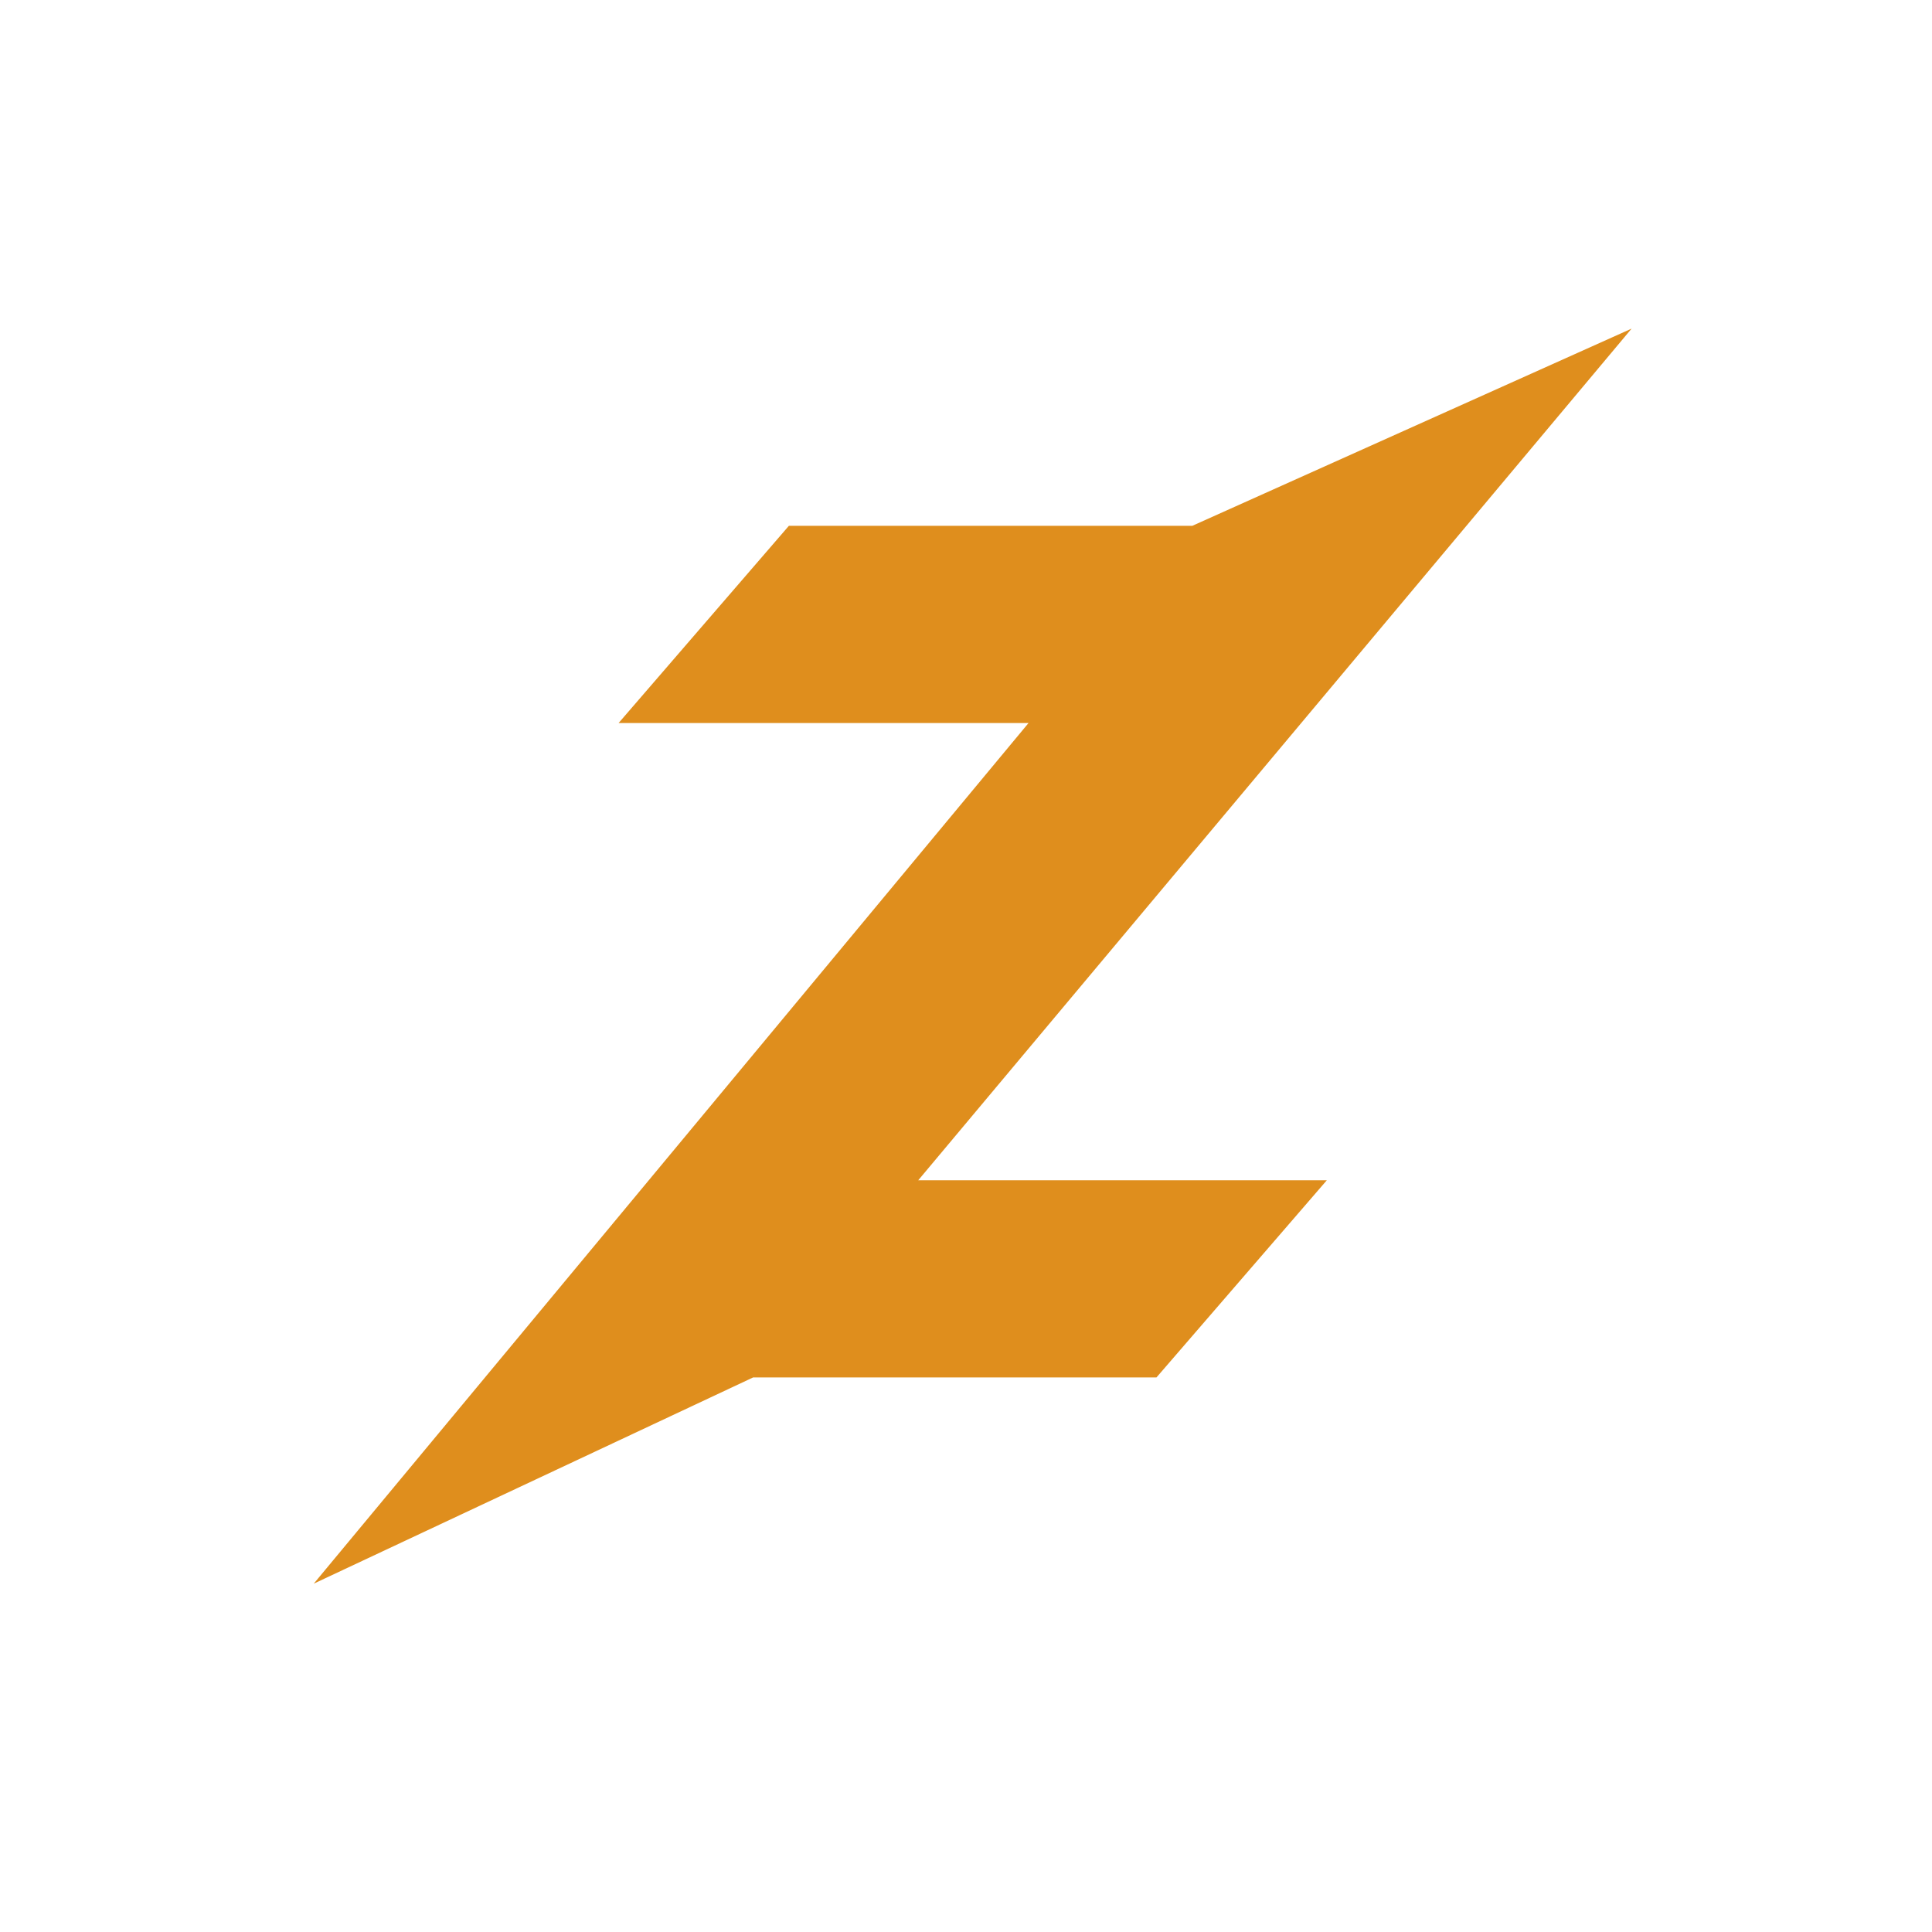 <svg width="33" height="33" viewBox="0 0 33 33" fill="none" xmlns="http://www.w3.org/2000/svg">
<path fill-rule="evenodd" clip-rule="evenodd" d="M15.684 20.16L27.869 5.613L20.366 8.981H13.475L10.566 12.35H17.568L5.359 27.05L12.863 23.528H19.753L22.663 20.16L15.684 20.16Z" fill="#df8e1d"/>
</svg>
